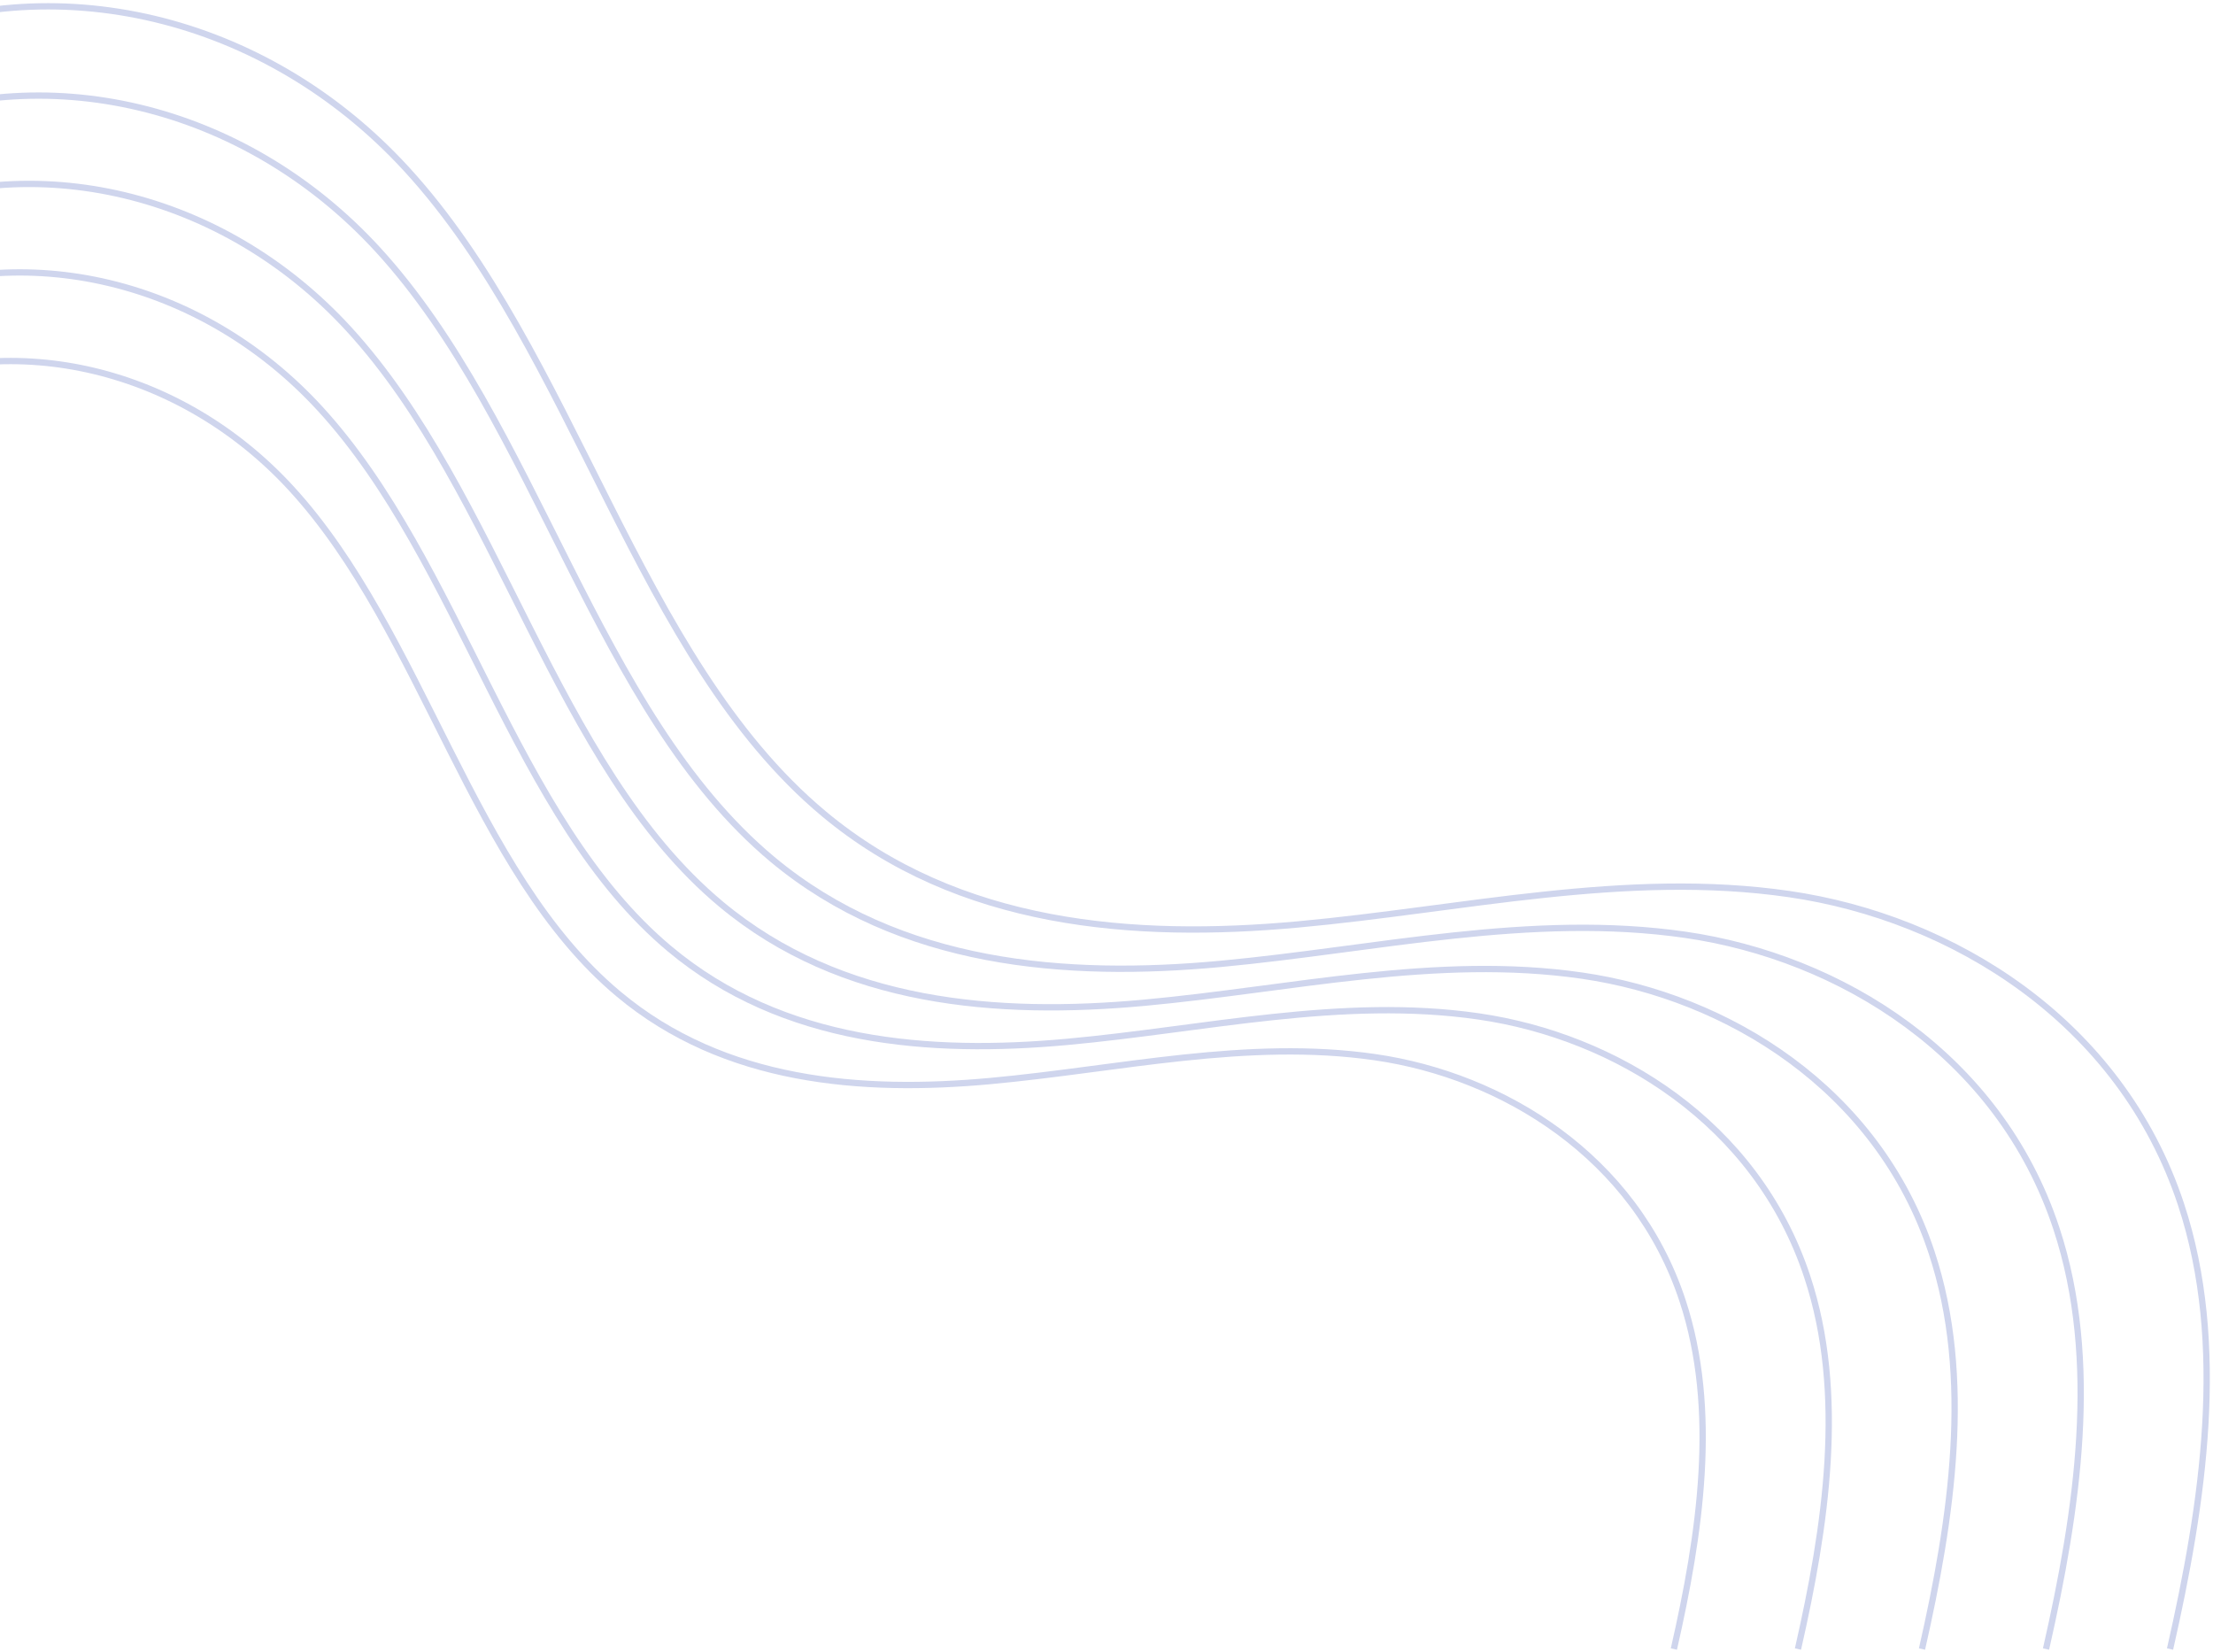 <svg width="351" height="262" viewBox="0 0 351 262" fill="none" xmlns="http://www.w3.org/2000/svg">
<path d="M344.188 261.516C349.436 238.422 353.271 213.258 345.93 191.01C336.304 161.852 309.604 145.53 283.743 141.785C257.883 138.04 231.832 144.232 205.865 146.606C179.898 148.98 152.067 146.928 130.661 129.051C100.943 104.264 91.225 55.931 64.433 26.774C42.095 2.428 8.374 -5.595 -19.977 6.688" stroke="#CFD5ED" stroke-miterlimit="10"/>
<path d="M324.516 261.516C329.482 239.674 333.111 215.862 326.159 194.819C317.06 167.216 291.78 151.796 267.334 148.253C242.887 144.711 218.234 150.563 193.665 152.854C169.096 155.145 142.777 153.157 122.525 136.292C94.434 112.848 85.22 67.147 59.88 39.535C38.749 16.533 6.846 8.915 -19.969 20.535" stroke="#CFD5ED" stroke-miterlimit="10"/>
<path d="M304.844 261.517C309.527 240.916 312.95 218.475 306.372 198.628C297.785 172.617 273.972 158.061 250.901 154.721C227.829 151.382 204.605 156.902 181.441 159.028C158.278 161.153 133.457 159.313 114.366 143.386C87.879 121.304 79.185 78.188 55.288 52.15C35.364 30.445 5.287 23.287 -20 34.236" stroke="#CFD5ED" stroke-miterlimit="10"/>
<path d="M285.172 261.517C289.572 242.195 292.812 221.032 286.631 202.437C278.564 178.009 256.187 164.327 234.521 161.19C212.855 158.052 191.029 163.242 169.264 165.229C147.499 167.216 124.19 165.496 106.245 150.507C81.37 129.732 73.203 89.257 50.751 64.801C32.033 44.403 3.775 37.677 -19.977 47.963" stroke="#CFD5ED" stroke-miterlimit="10"/>
<path d="M265.492 261.516C269.618 243.418 272.62 223.682 266.86 206.247C259.319 183.392 238.387 170.593 218.111 167.658C197.836 164.723 177.423 169.572 157.063 171.44C136.704 173.307 114.893 171.688 98.108 157.638C74.838 138.206 67.198 100.344 46.197 77.461C28.68 58.379 2.247 52.085 -19.977 61.709" stroke="#CFD5ED" stroke-miterlimit="10"/>
</svg>
